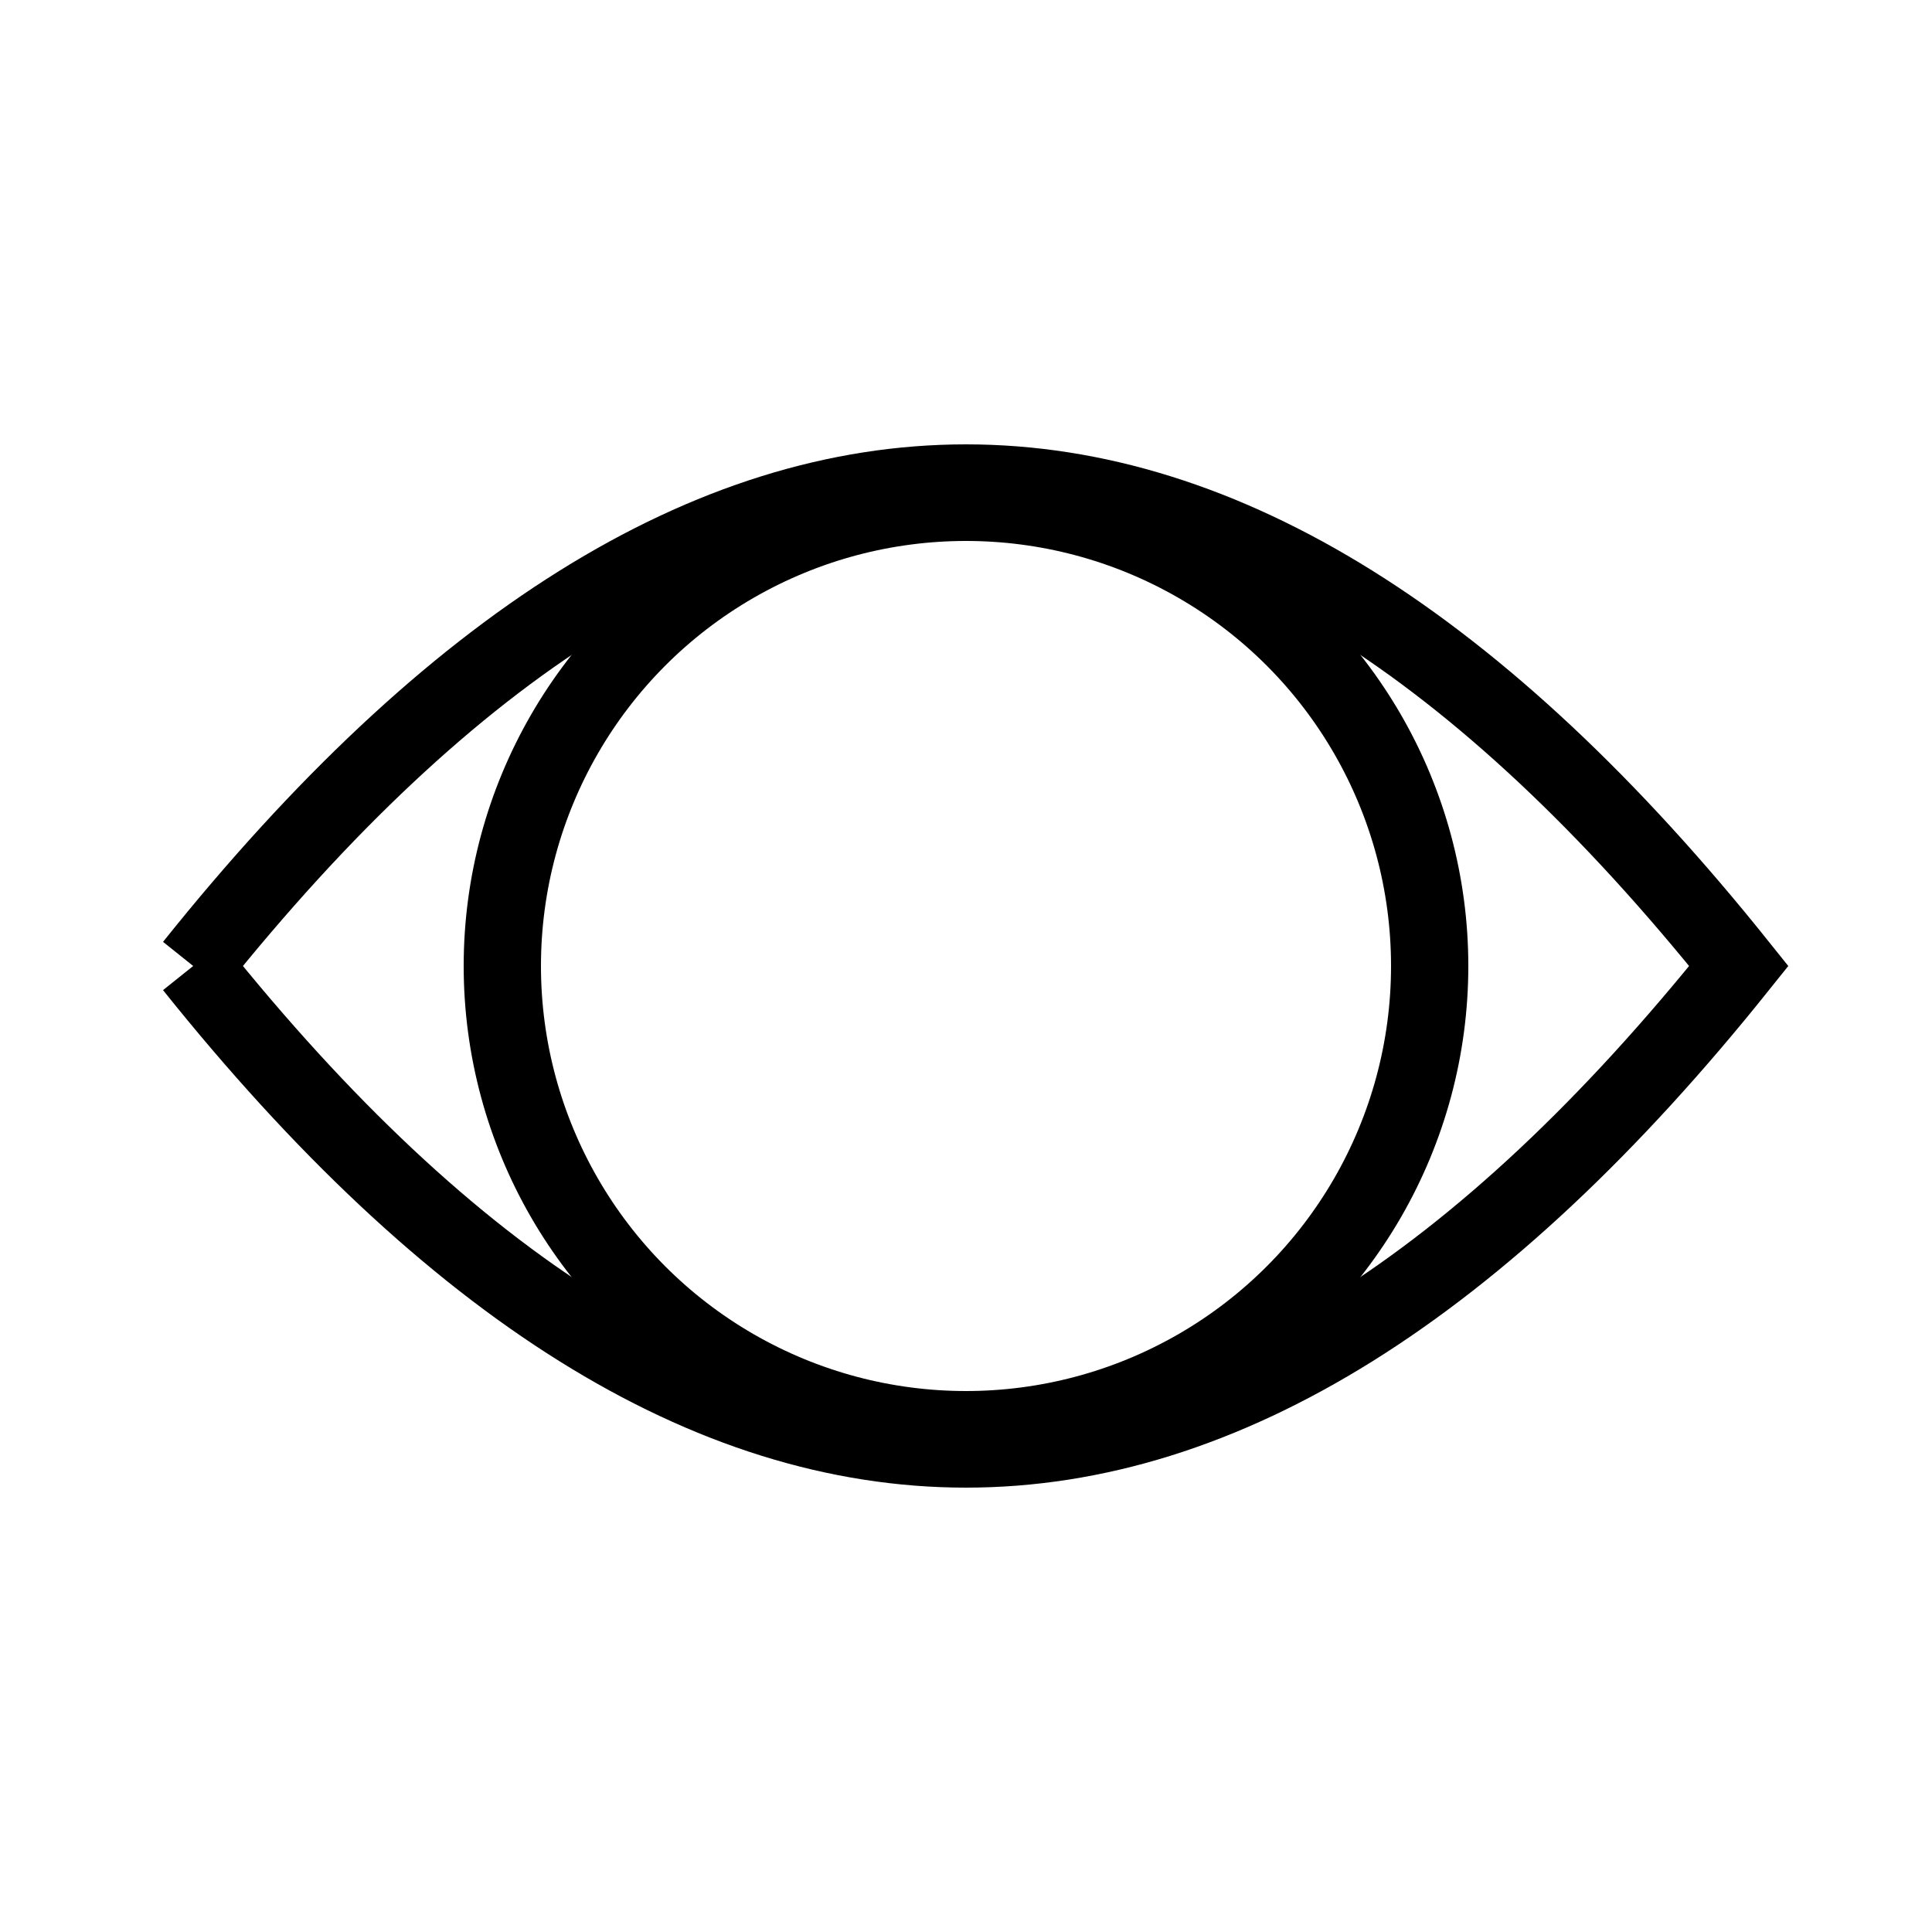 <svg version="1.1" xmlns="http://www.w3.org/2000/svg" height="100" width="100">
    <circle cx="50" cy="50" r="24" stroke="black" stroke-width="4" fill="none"/>
    <path d="M 10 50 Q 50 0 90 50 Q 50 100 10 50" stroke="black" stroke-width="4" fill="none"/>
</svg> 
